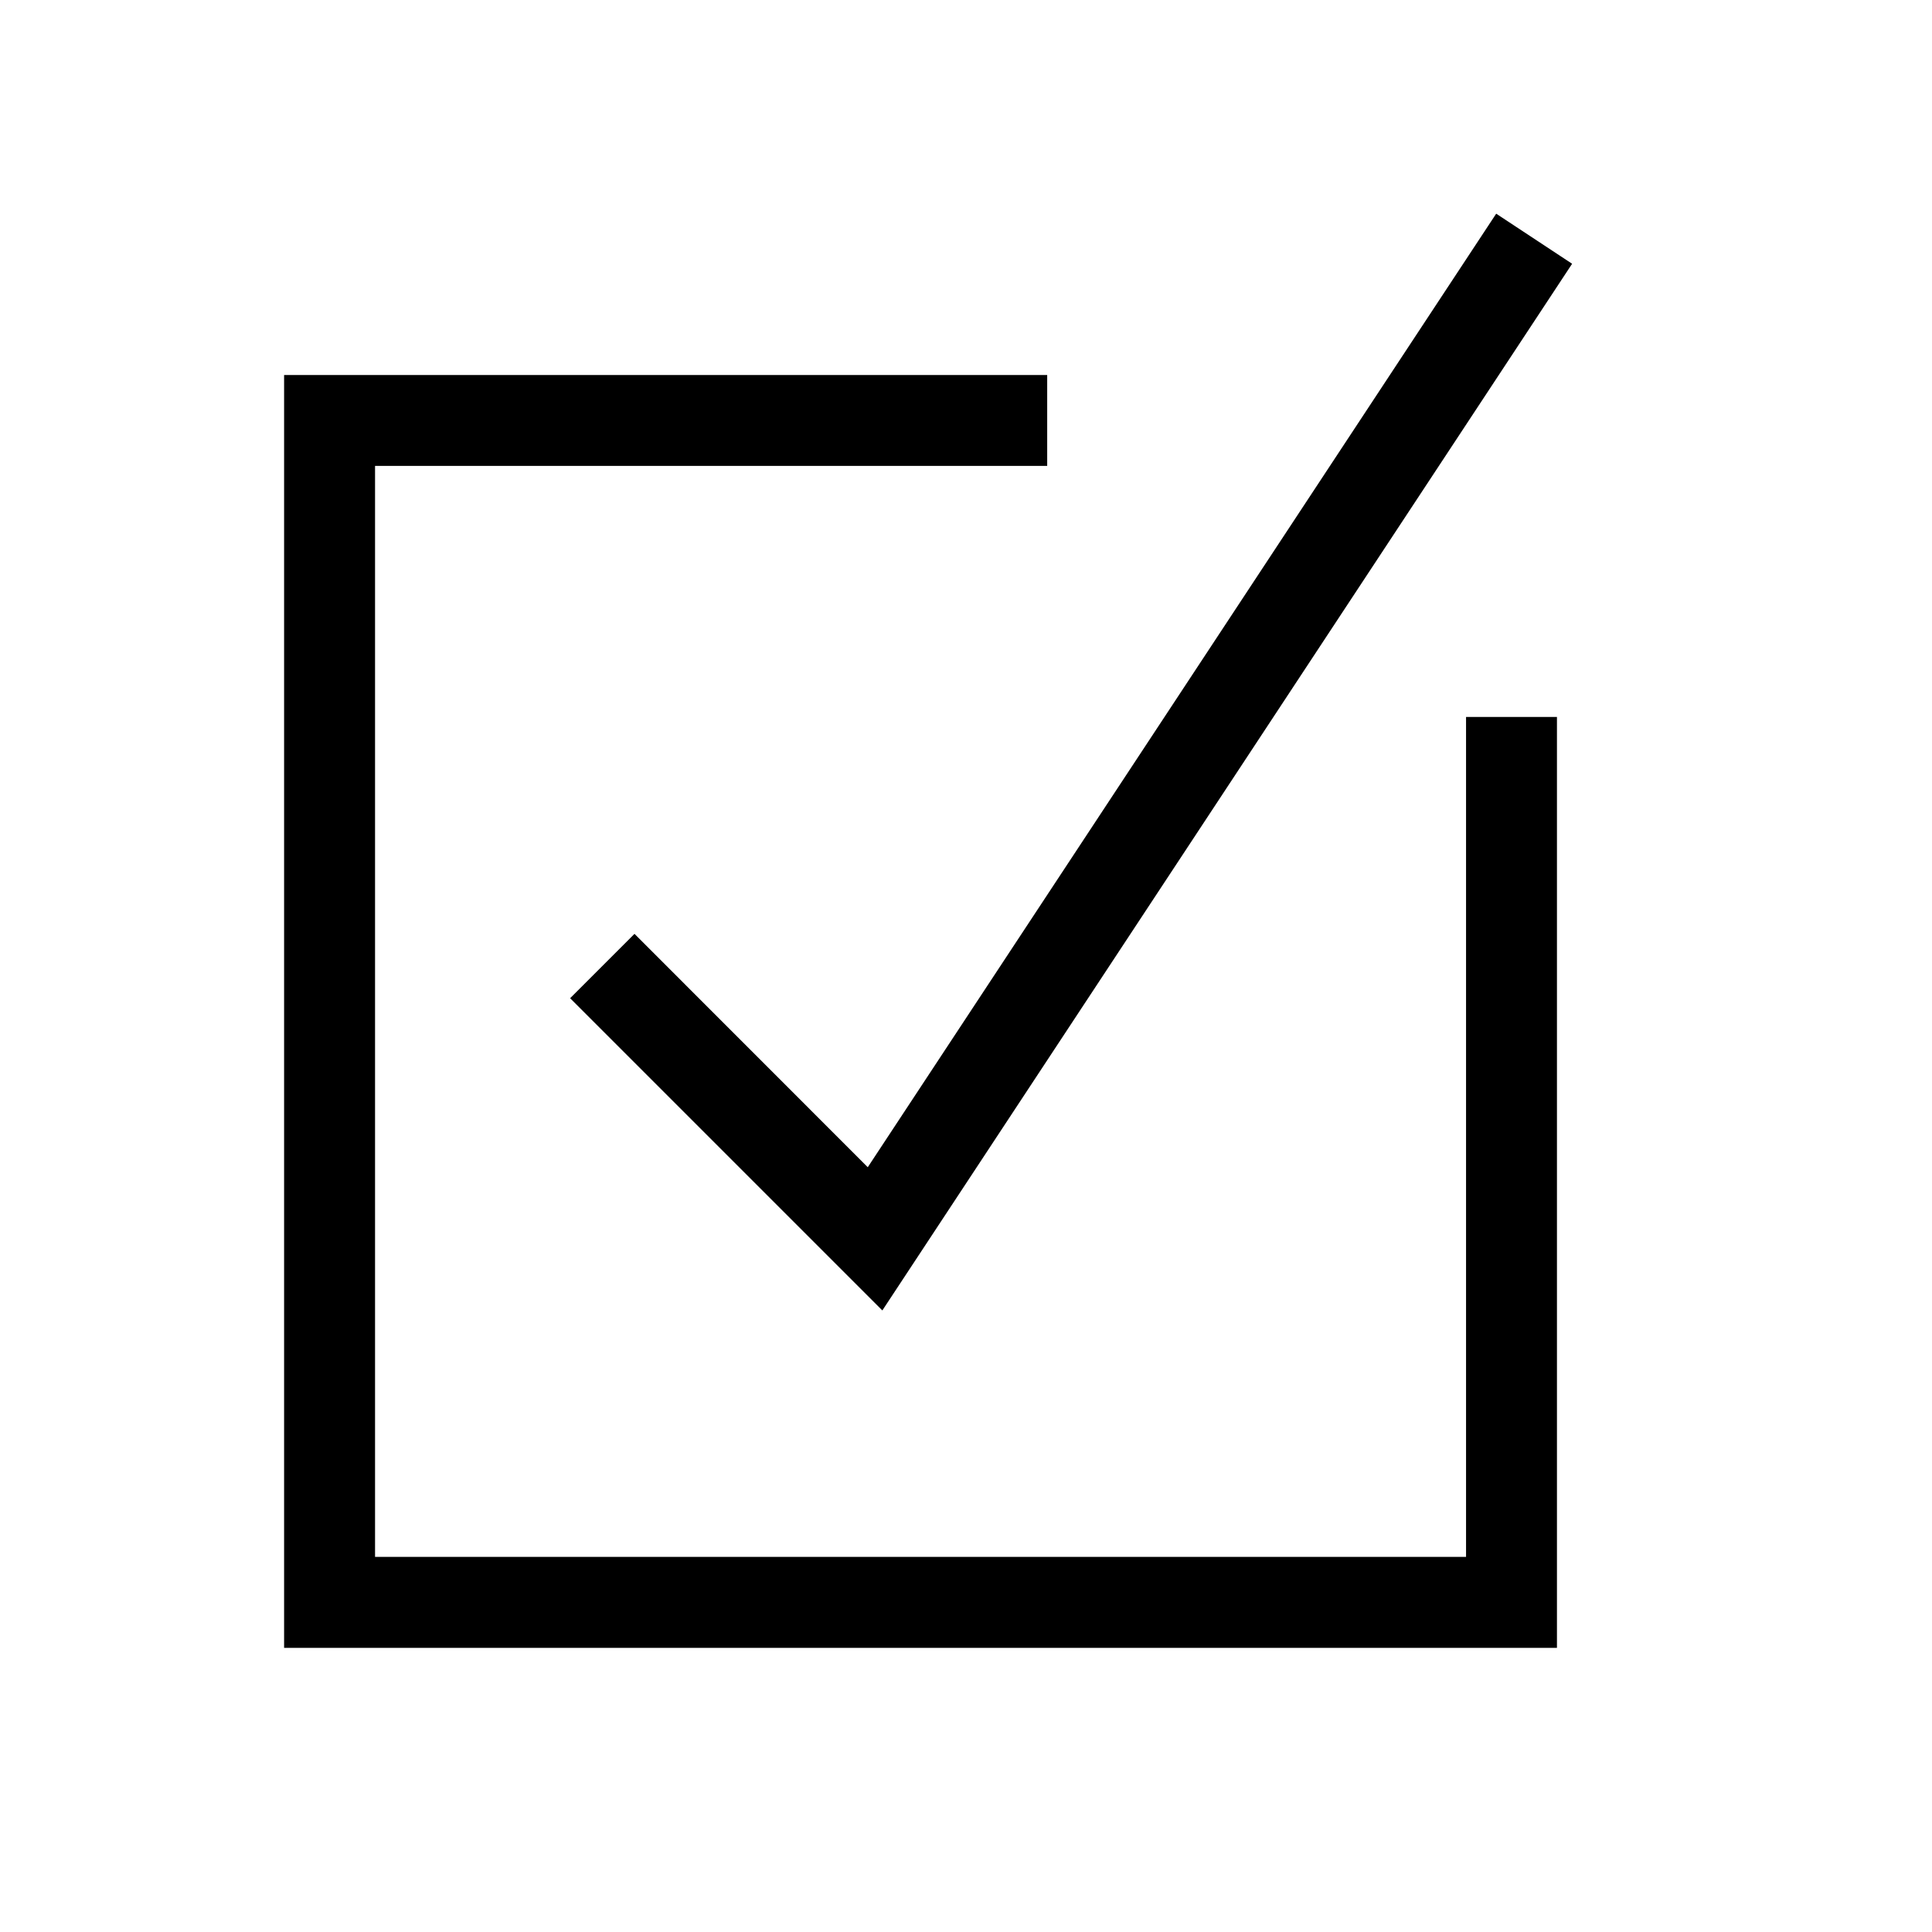 <!-- Generated by IcoMoon.io -->
<svg version="1.1" xmlns="http://www.w3.org/2000/svg" width="40" height="40" viewBox="0 0 40 40">
<title>th-check-box</title>
<path d="M30.353 14.844h1.882v19.273h-26.353v-26.353h15.799v1.882h-13.916v22.588h22.588v-17.391zM13.137 19.334l-1.333 1.333 6.464 6.464 14.281-21.67-1.572-1.037-13.011 19.742-4.83-4.832z"></path>
</svg>
